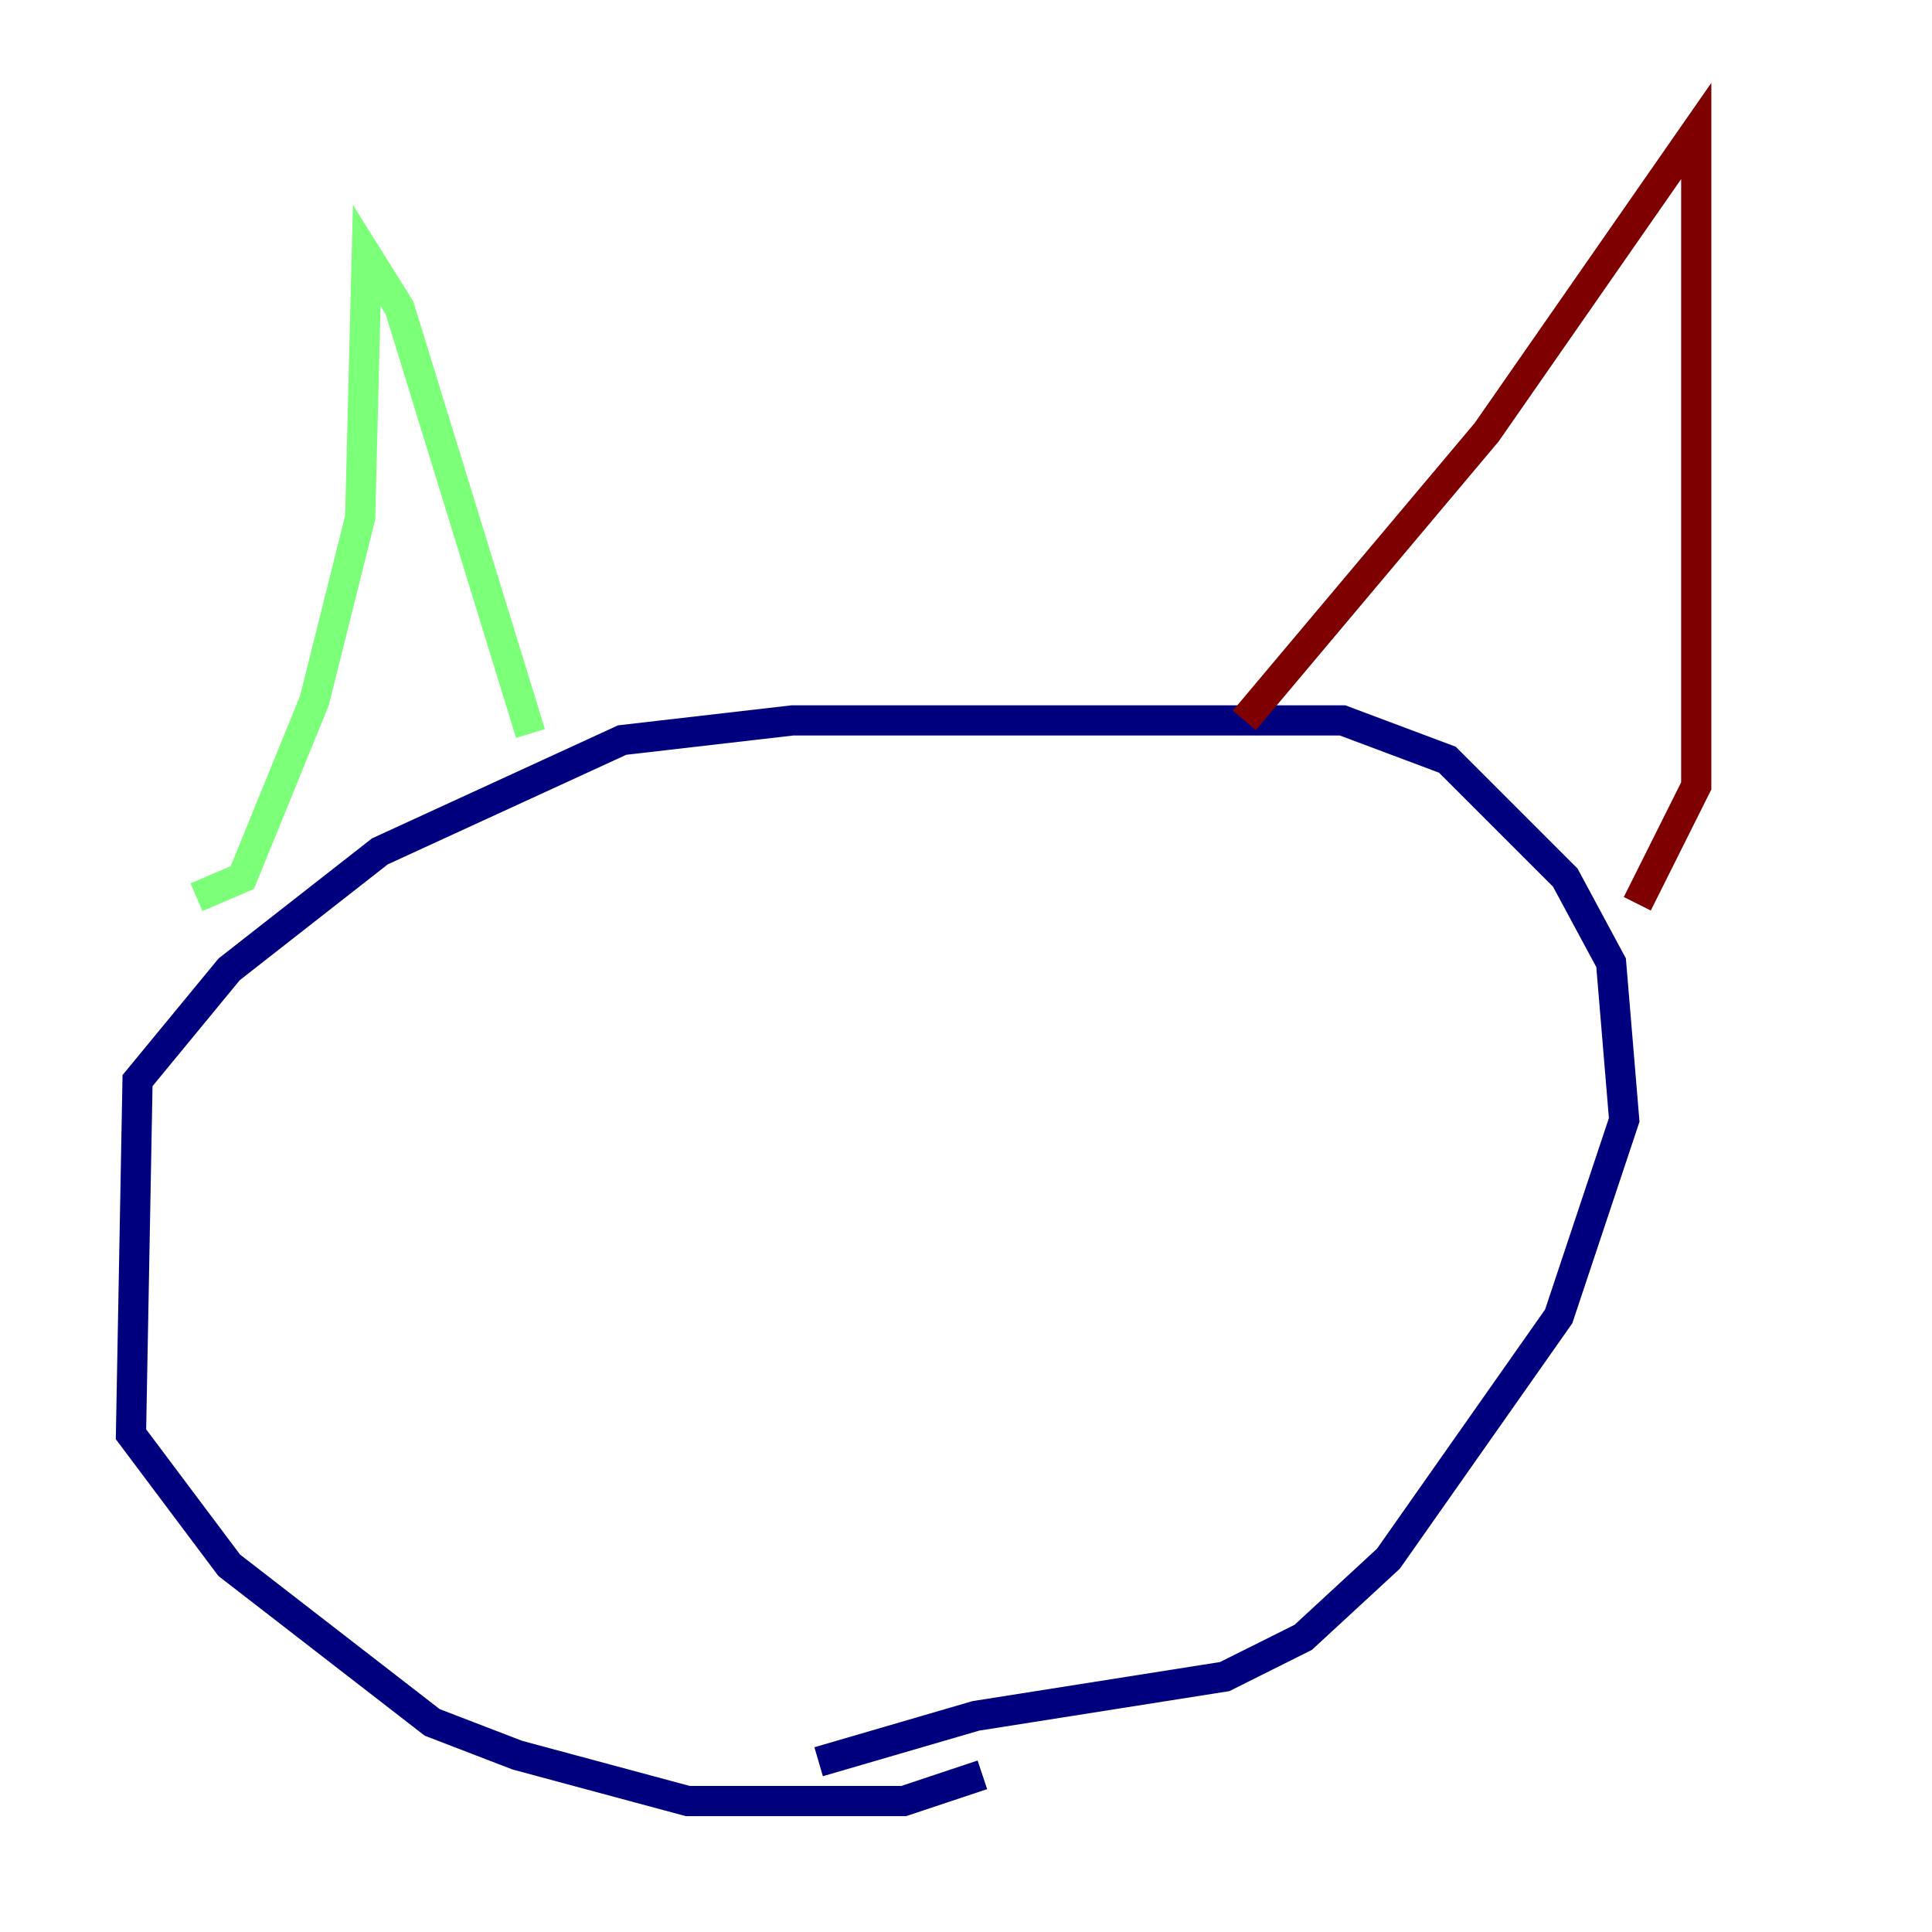 <?xml version="1.0" encoding="utf-8" ?>
<svg baseProfile="tiny" height="128" version="1.2" viewBox="0,0,128,128" width="128" xmlns="http://www.w3.org/2000/svg" xmlns:ev="http://www.w3.org/2001/xml-events" xmlns:xlink="http://www.w3.org/1999/xlink"><defs /><polyline fill="none" points="65.085,117.586 59.878,119.322 45.559,119.322 34.278,116.285 28.637,114.115 15.186,103.702 8.678,95.024 9.112,71.593 15.186,64.217 25.166,56.407 41.22,49.031 52.502,47.729 88.949,47.729 95.891,50.332 103.702,58.142 106.739,63.783 107.607,74.197 103.268,87.214 91.986,103.268 86.346,108.475 81.139,111.078 64.651,113.681 54.237,116.719" stroke="#00007f" stroke-width="2" /><polyline fill="none" points="13.017,59.444 16.054,58.142 20.827,46.427 23.864,34.278 24.298,16.922 26.468,20.393 35.146,48.597" stroke="#7cff79" stroke-width="2" /><polyline fill="none" points="82.441,47.729 98.495,28.637 112.38,8.678 112.38,52.068 108.475,59.878" stroke="#7f0000" stroke-width="2" /></svg>